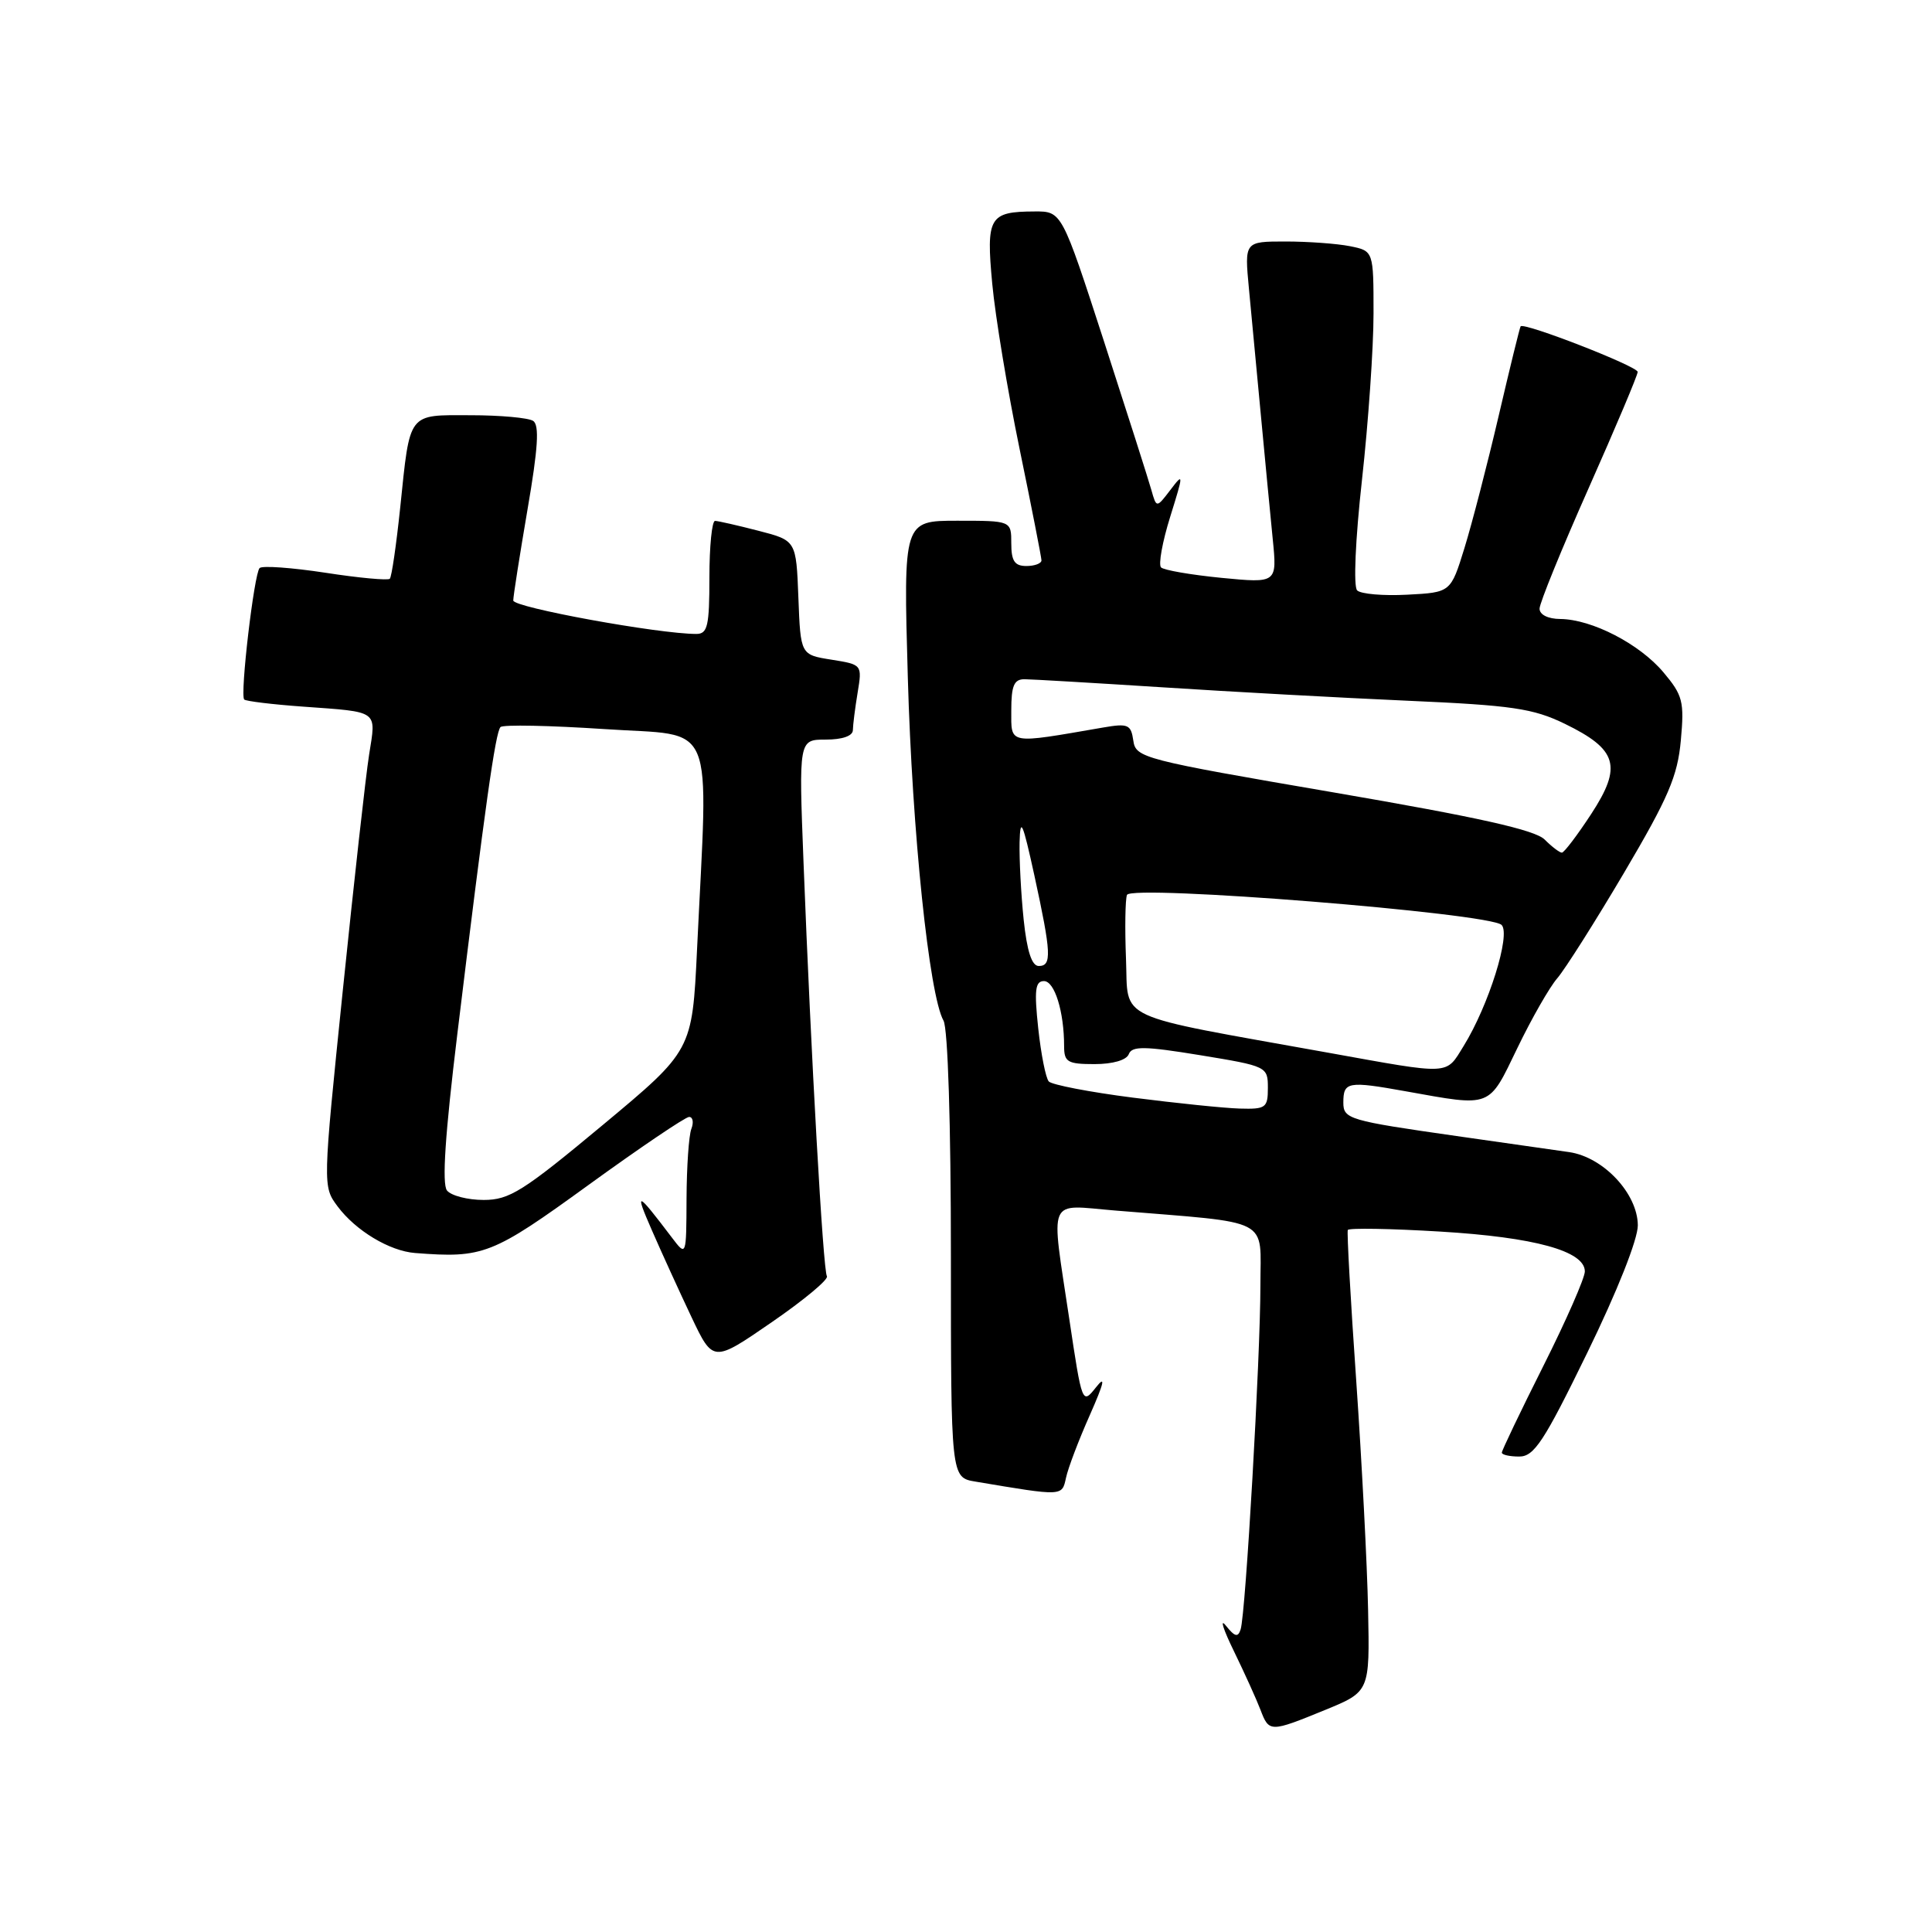 <?xml version="1.0" encoding="UTF-8" standalone="no"?>
<!DOCTYPE svg PUBLIC "-//W3C//DTD SVG 1.1//EN" "http://www.w3.org/Graphics/SVG/1.1/DTD/svg11.dtd" >
<svg xmlns="http://www.w3.org/2000/svg" xmlns:xlink="http://www.w3.org/1999/xlink" version="1.1" viewBox="0 0 256 256">
 <g >
 <path fill="currentColor"
d=" M 175.58 226.58 C 181.50 224.15 181.50 224.15 181.28 213.33 C 181.16 207.37 180.45 193.72 179.71 183.00 C 178.96 172.28 178.46 163.27 178.59 162.98 C 178.72 162.70 184.23 162.79 190.83 163.19 C 203.35 163.94 210.00 165.77 210.00 168.47 C 210.00 169.33 207.53 174.97 204.50 181.00 C 201.47 187.03 199.00 192.20 199.00 192.48 C 199.00 192.77 200.04 193.00 201.31 193.00 C 203.28 193.00 204.59 191.01 210.32 179.25 C 214.31 171.07 217.02 164.23 217.02 162.36 C 216.99 158.15 212.46 153.32 207.92 152.66 C 206.04 152.39 199.32 151.43 193.00 150.53 C 178.72 148.49 178.00 148.28 178.00 146.10 C 178.00 143.33 178.58 143.22 186.26 144.60 C 197.76 146.66 197.19 146.88 201.06 138.87 C 202.95 134.95 205.33 130.79 206.35 129.62 C 207.36 128.45 211.35 122.16 215.20 115.64 C 221.06 105.71 222.29 102.85 222.72 98.10 C 223.19 92.96 222.98 92.13 220.41 89.08 C 217.25 85.32 210.93 82.06 206.75 82.02 C 205.12 82.01 204.00 81.45 204.00 80.65 C 204.00 79.91 206.93 72.73 210.50 64.69 C 214.07 56.65 217.00 49.72 217.00 49.28 C 217.00 48.54 201.92 42.67 201.49 43.24 C 201.38 43.38 200.07 48.72 198.58 55.11 C 197.09 61.49 195.05 69.37 194.05 72.61 C 192.23 78.50 192.23 78.50 186.47 78.80 C 183.30 78.97 180.31 78.71 179.83 78.23 C 179.32 77.72 179.59 71.52 180.47 63.58 C 181.31 56.01 182.00 46.08 182.00 41.53 C 182.00 33.25 182.00 33.25 178.87 32.62 C 177.16 32.28 173.31 32.00 170.33 32.00 C 164.90 32.00 164.90 32.00 165.49 38.25 C 165.82 41.69 166.53 49.22 167.07 55.00 C 167.61 60.78 168.32 68.15 168.64 71.39 C 169.23 77.28 169.23 77.28 161.86 76.57 C 157.81 76.17 154.20 75.55 153.84 75.18 C 153.48 74.80 154.02 71.80 155.05 68.50 C 156.85 62.72 156.85 62.59 155.08 64.92 C 153.24 67.33 153.24 67.33 152.56 64.92 C 152.19 63.59 149.36 54.74 146.29 45.25 C 140.69 28.00 140.69 28.00 137.09 28.02 C 131.07 28.04 130.65 28.76 131.48 37.62 C 131.88 41.93 133.51 51.77 135.10 59.48 C 136.69 67.19 137.99 73.84 138.00 74.25 C 138.00 74.66 137.10 75.00 136.00 75.00 C 134.44 75.00 134.00 74.33 134.00 72.00 C 134.00 69.00 134.00 69.00 126.85 69.00 C 119.70 69.00 119.70 69.00 120.29 89.75 C 120.87 110.27 123.12 131.87 125.02 135.24 C 125.60 136.26 126.00 148.98 126.00 166.38 C 126.00 195.78 126.00 195.78 129.25 196.32 C 140.90 198.28 140.71 198.28 141.25 195.82 C 141.52 194.54 142.94 190.80 144.41 187.50 C 146.31 183.20 146.54 182.16 145.23 183.82 C 143.40 186.13 143.38 186.08 141.69 174.80 C 139.22 158.27 138.64 159.65 147.75 160.40 C 168.81 162.13 167.00 161.20 167.01 170.35 C 167.01 179.77 165.06 213.82 164.39 215.90 C 164.04 217.00 163.62 216.89 162.43 215.40 C 161.60 214.36 162.08 215.89 163.51 218.81 C 164.93 221.73 166.51 225.22 167.02 226.56 C 168.16 229.56 168.29 229.56 175.58 226.58 Z  M 109.57 169.11 C 109.06 168.29 107.46 139.86 106.47 114.25 C 105.84 98.00 105.84 98.00 109.42 98.00 C 111.61 98.00 113.00 97.52 113.01 96.75 C 113.02 96.06 113.30 93.83 113.64 91.78 C 114.25 88.07 114.24 88.06 110.17 87.41 C 106.08 86.76 106.08 86.76 105.79 79.19 C 105.50 71.62 105.50 71.62 100.50 70.33 C 97.75 69.62 95.16 69.03 94.75 69.02 C 94.34 69.01 94.00 72.38 94.00 76.50 C 94.00 82.95 93.76 84.00 92.27 84.00 C 87.24 84.00 68.00 80.48 68.01 79.57 C 68.01 78.98 68.87 73.55 69.90 67.50 C 71.30 59.38 71.49 56.31 70.64 55.77 C 70.02 55.36 66.29 55.02 62.36 55.02 C 53.97 55.00 54.35 54.50 53.03 67.26 C 52.51 72.20 51.90 76.44 51.65 76.69 C 51.40 76.93 47.56 76.58 43.11 75.89 C 38.65 75.21 34.74 74.93 34.40 75.27 C 33.67 76.00 31.78 92.11 32.36 92.69 C 32.58 92.91 36.08 93.34 40.13 93.63 C 50.31 94.37 49.85 94.04 48.91 99.99 C 48.46 102.82 46.90 116.86 45.43 131.17 C 42.76 157.17 42.76 157.20 44.73 159.85 C 47.13 163.07 51.62 165.77 55.00 166.03 C 64.06 166.73 65.19 166.29 78.00 157.00 C 84.83 152.05 90.82 148.00 91.31 148.00 C 91.81 148.00 91.94 148.71 91.61 149.58 C 91.27 150.45 90.99 154.61 90.97 158.83 C 90.94 166.50 90.94 166.50 89.04 164.00 C 84.34 157.80 84.05 157.69 86.37 163.00 C 87.69 166.03 90.06 171.21 91.63 174.53 C 94.49 180.55 94.49 180.55 102.26 175.20 C 106.53 172.26 109.82 169.52 109.57 169.11 Z  M 150.10 145.44 C 144.38 144.71 139.38 143.74 138.97 143.30 C 138.57 142.86 137.94 139.69 137.57 136.25 C 137.03 131.19 137.17 130.00 138.33 130.00 C 139.74 130.00 141.00 134.05 141.00 138.62 C 141.00 140.73 141.45 141.00 145.03 141.00 C 147.45 141.00 149.27 140.47 149.57 139.68 C 149.99 138.59 151.65 138.61 159.04 139.82 C 167.88 141.27 168.00 141.33 168.00 144.15 C 168.00 146.80 167.73 146.99 164.25 146.89 C 162.19 146.83 155.82 146.17 150.10 145.44 Z  M 176.00 139.49 C 147.20 134.31 149.54 135.40 149.20 127.06 C 149.04 123.00 149.10 119.19 149.33 118.58 C 149.87 117.18 197.40 120.99 198.97 122.56 C 200.21 123.81 197.26 133.23 193.94 138.60 C 191.53 142.49 192.43 142.45 176.00 139.49 Z  M 135.64 121.85 C 135.29 118.47 135.05 113.86 135.10 111.60 C 135.19 108.18 135.51 108.92 137.06 116.00 C 139.31 126.34 139.39 128.00 137.64 128.00 C 136.72 128.00 136.08 126.05 135.64 121.85 Z  M 204.68 111.25 C 203.40 109.97 195.93 108.30 176.71 105.00 C 151.41 100.66 150.49 100.42 150.17 98.13 C 149.86 96.00 149.48 95.83 146.17 96.40 C 133.44 98.60 134.00 98.70 134.00 94.14 C 134.00 90.86 134.36 90.00 135.75 90.00 C 136.71 90.01 144.93 90.49 154.00 91.07 C 163.07 91.66 177.70 92.46 186.50 92.85 C 200.38 93.46 203.14 93.87 207.33 95.90 C 214.33 99.31 214.98 101.52 210.85 107.85 C 209.01 110.66 207.26 112.97 206.96 112.98 C 206.67 112.99 205.64 112.21 204.68 111.25 Z  M 59.23 157.75 C 58.54 156.90 58.98 150.32 60.60 137.00 C 64.27 106.82 65.65 97.01 66.32 96.34 C 66.66 96.00 72.88 96.13 80.14 96.61 C 95.08 97.62 93.84 94.66 92.36 125.85 C 91.72 139.20 91.72 139.20 79.83 149.10 C 69.31 157.86 67.50 159.00 64.09 159.00 C 61.98 159.00 59.79 158.44 59.23 157.75 Z "/>
</g>
</svg>